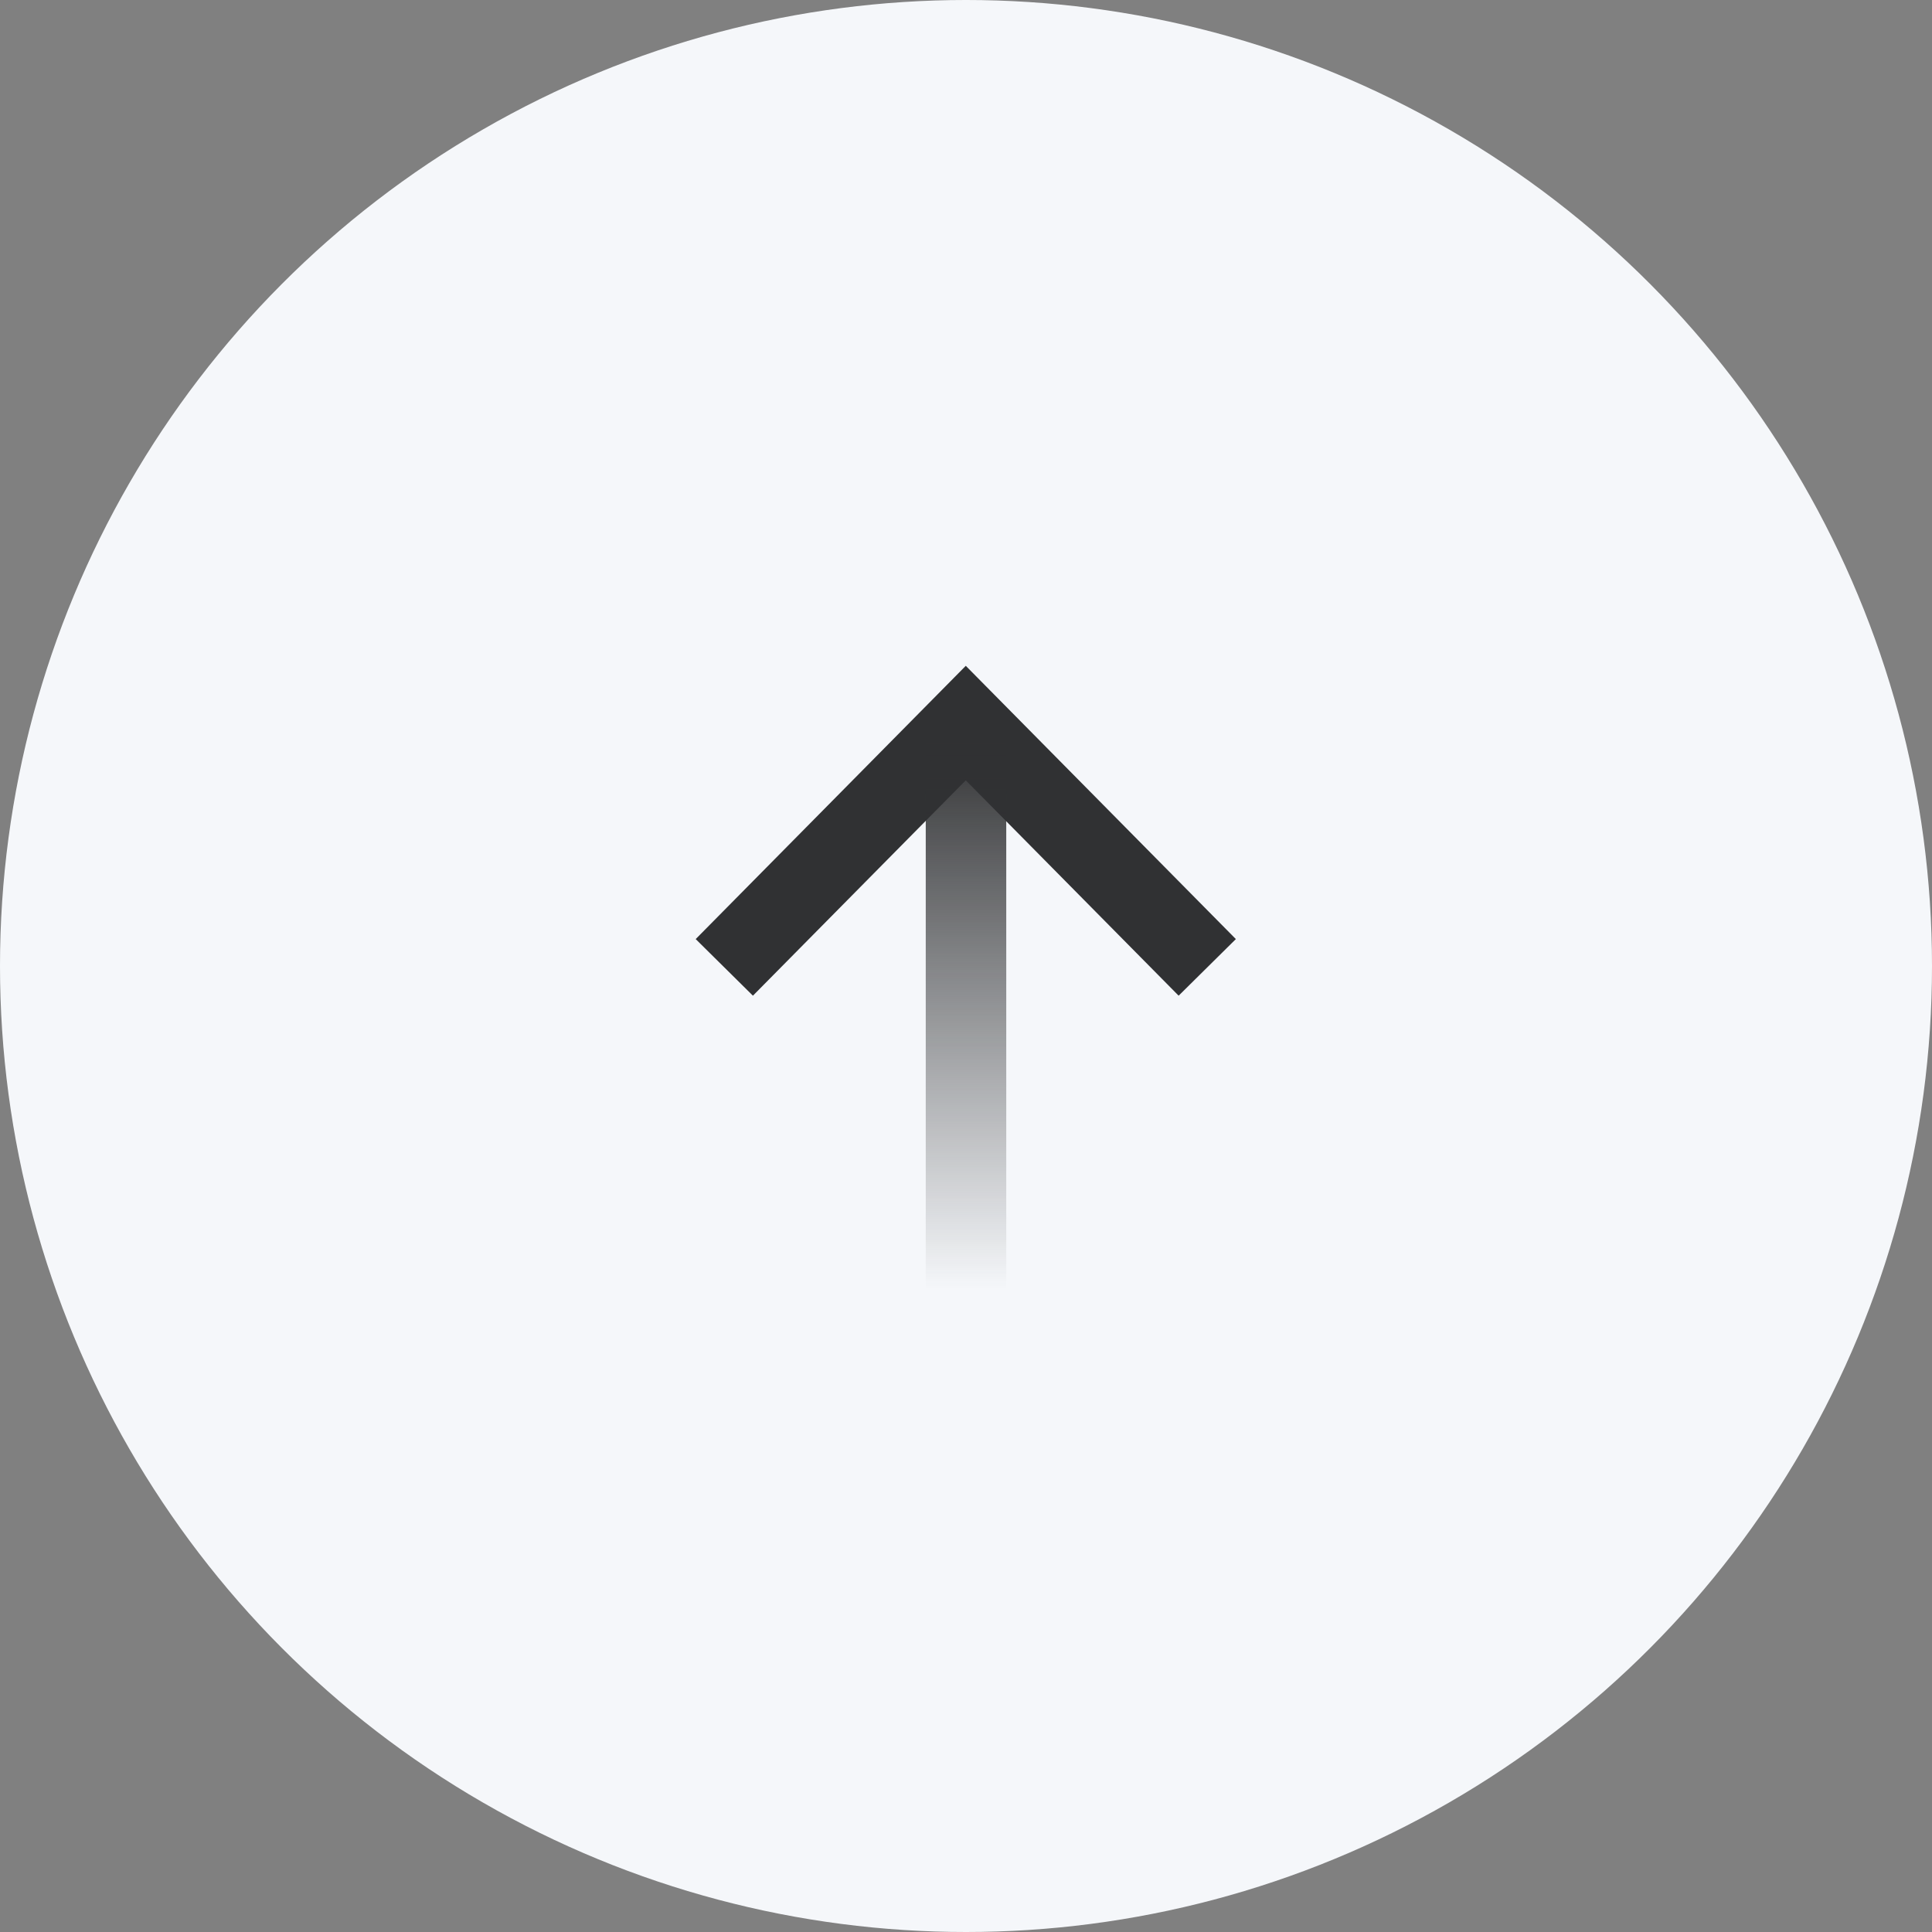 <svg xmlns="http://www.w3.org/2000/svg" xmlns:xlink="http://www.w3.org/1999/xlink" fill="none" version="1.1" width="48" height="48" viewBox="0 0 48 48"><rect x="0" y="0" width="48" height="48" fill="#808080" stroke="none"/><defs><linearGradient x1="0.5" y1="0" x2="0.5" y2="1" id="master_svg0_53_6184"><stop offset="0%" stop-color="#303133" stop-opacity="1"/><stop offset="100%" stop-color="#303133" stop-opacity="0"/></linearGradient></defs><g><g><ellipse cx="24" cy="24" rx="24" ry="24" fill="#F5F7FA" fill-opacity="1"/></g><g><g transform="matrix(0.707,-0.707,0.707,0.707,-11.709,19.732)"><path d="M25.494,25.006L25.45,32.53L27.45,32.541L27.506,22.994L17.959,23.05L17.97,25.05L25.494,25.006Z" fill-rule="evenodd" fill="#303133" fill-opacity="1"/></g><g><path d="M23,32.036L23,18.036L25,18.036L25,32.036L23,32.036Z" fill-rule="evenodd" fill="url(#master_svg0_53_6184)" fill-opacity="1"/></g></g></g></svg>